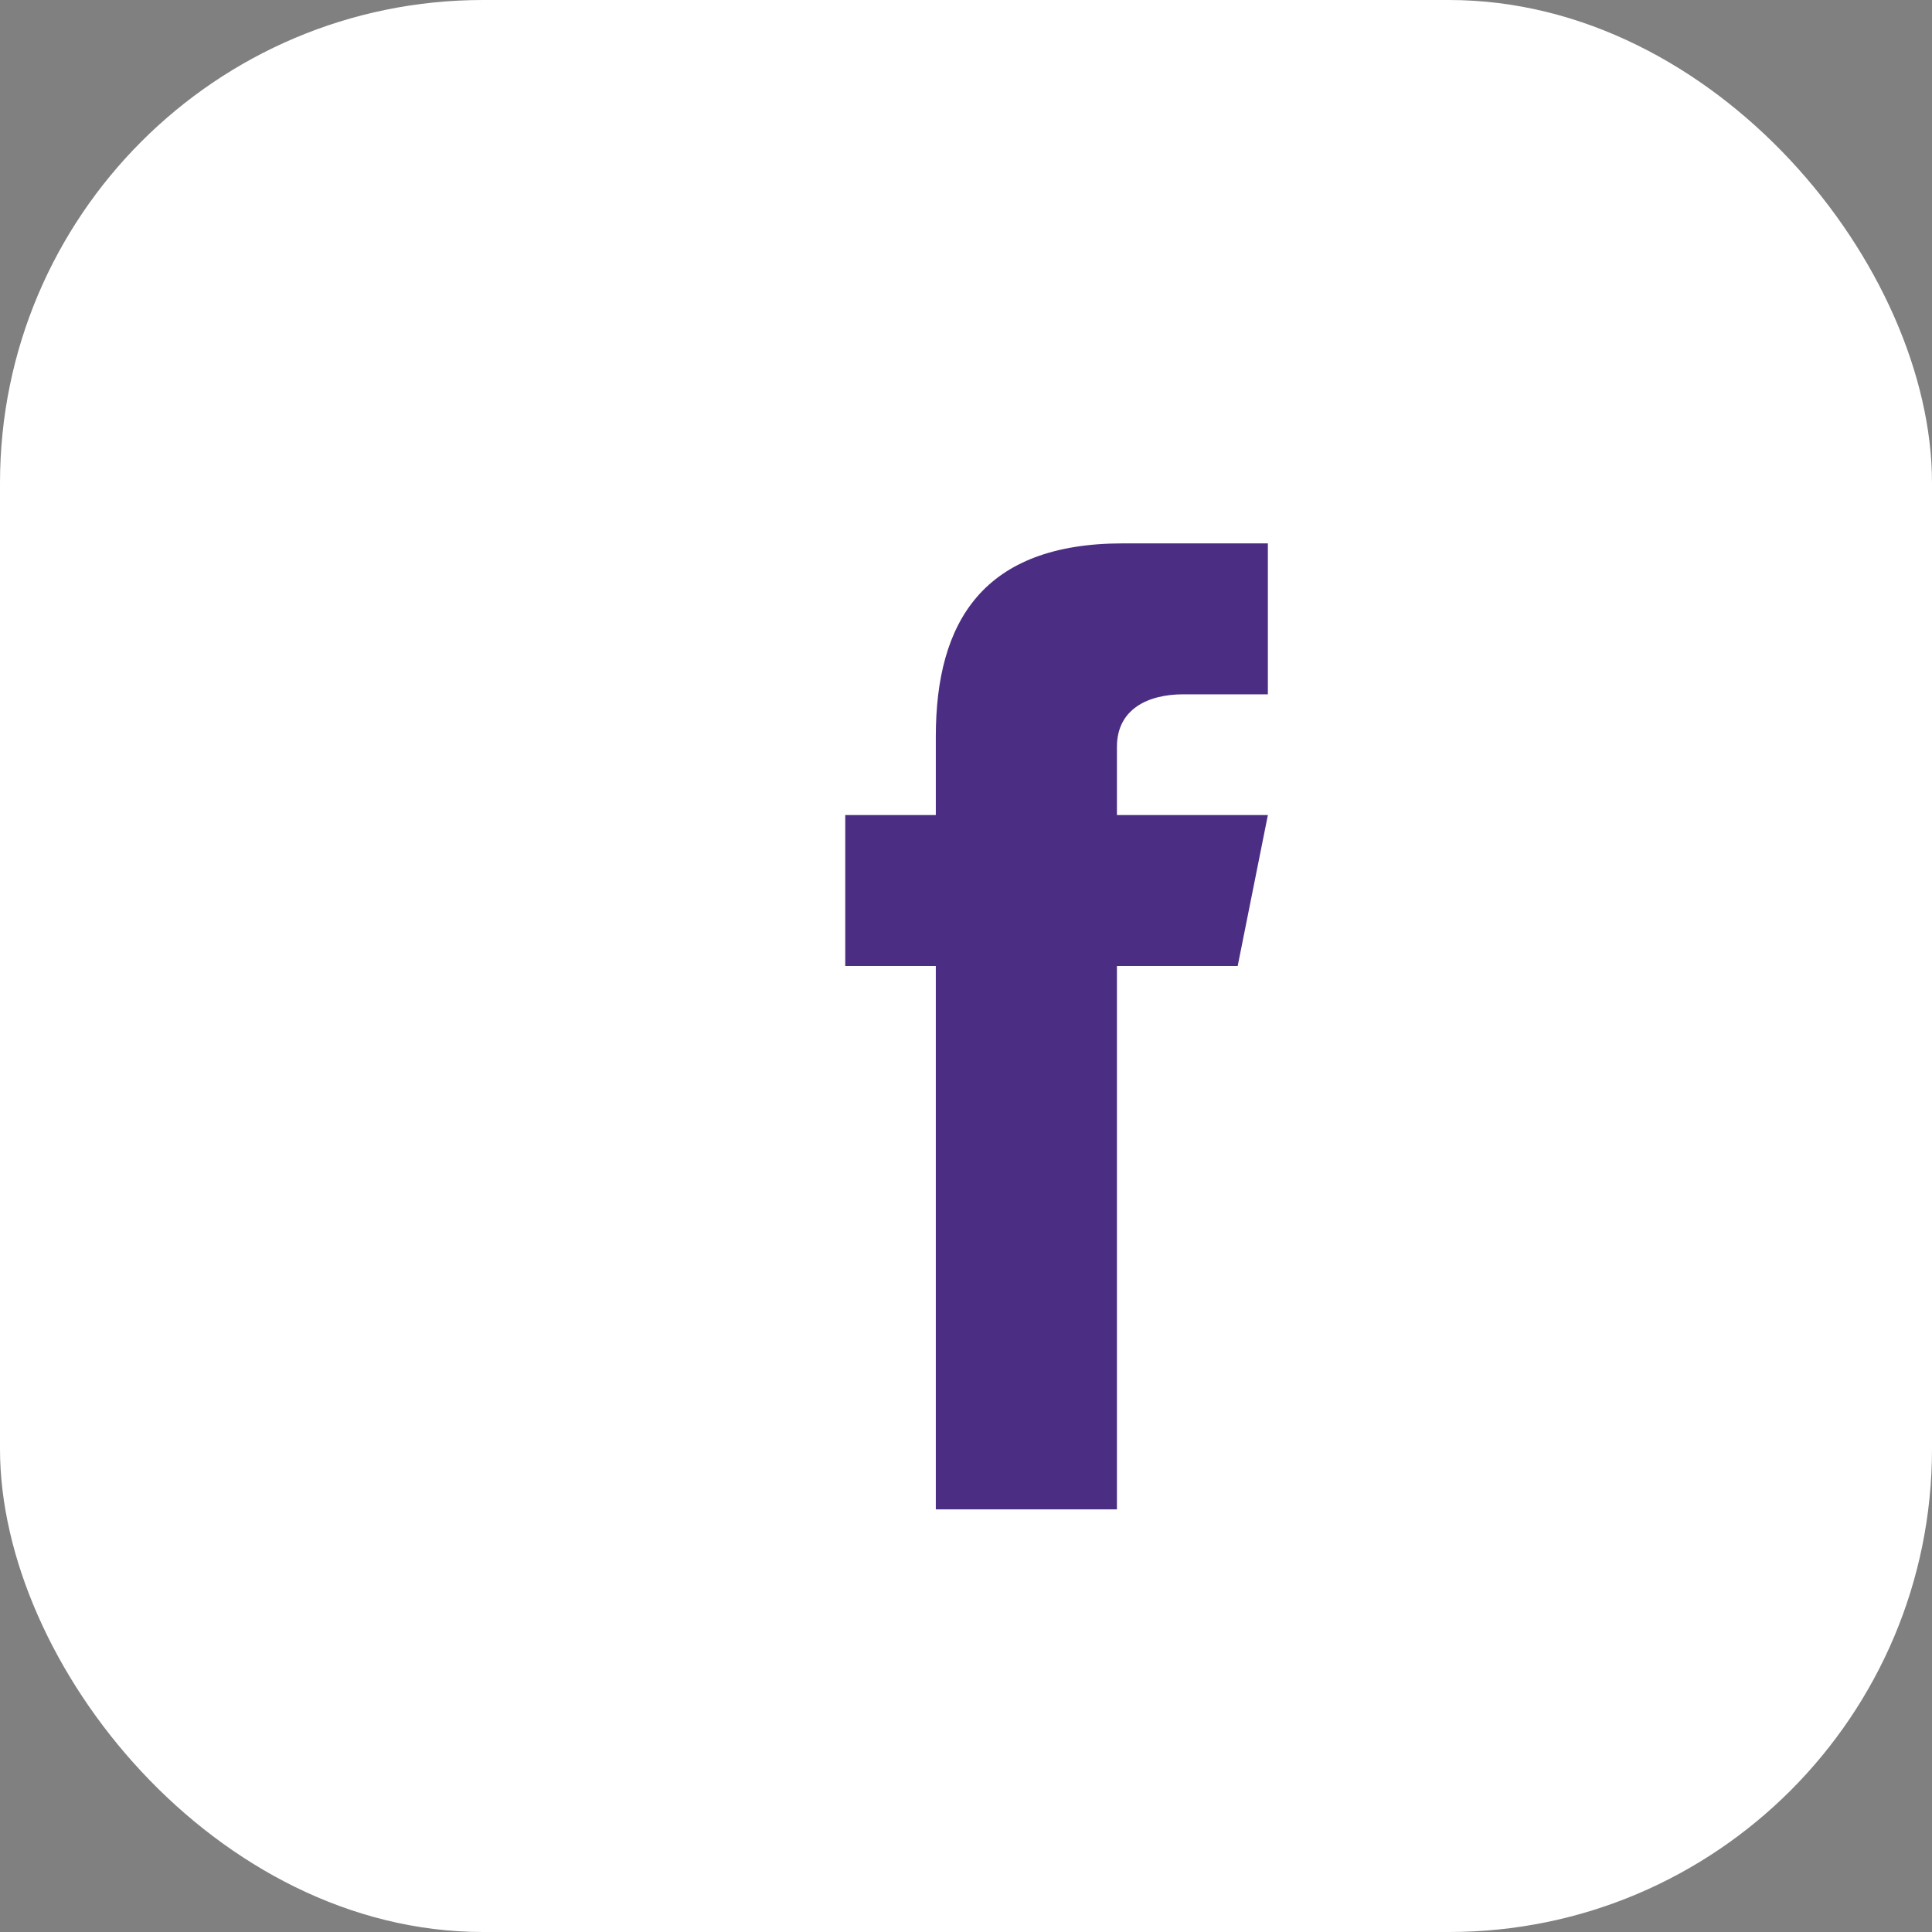 <svg xmlns="http://www.w3.org/2000/svg" viewBox="0 0 32 32" fill="currentColor">
  <rect x="0" y="0" width="32" height="32" fill="#808080" stroke="none"/>
  <rect width="32" height="32" rx="8" fill="#fff"/>
  <g>
    <path d="M21.5 16H18.5V25H15.5V16H14V13.5H15.5V12.2C15.5 10.29 16.29 9 18.6 9H21V11.5H19.6C19.02 11.5 18.5 11.74 18.5 12.37V13.5H21L20.5 16Z" fill="#4b2e83"/>
  </g>
</svg>